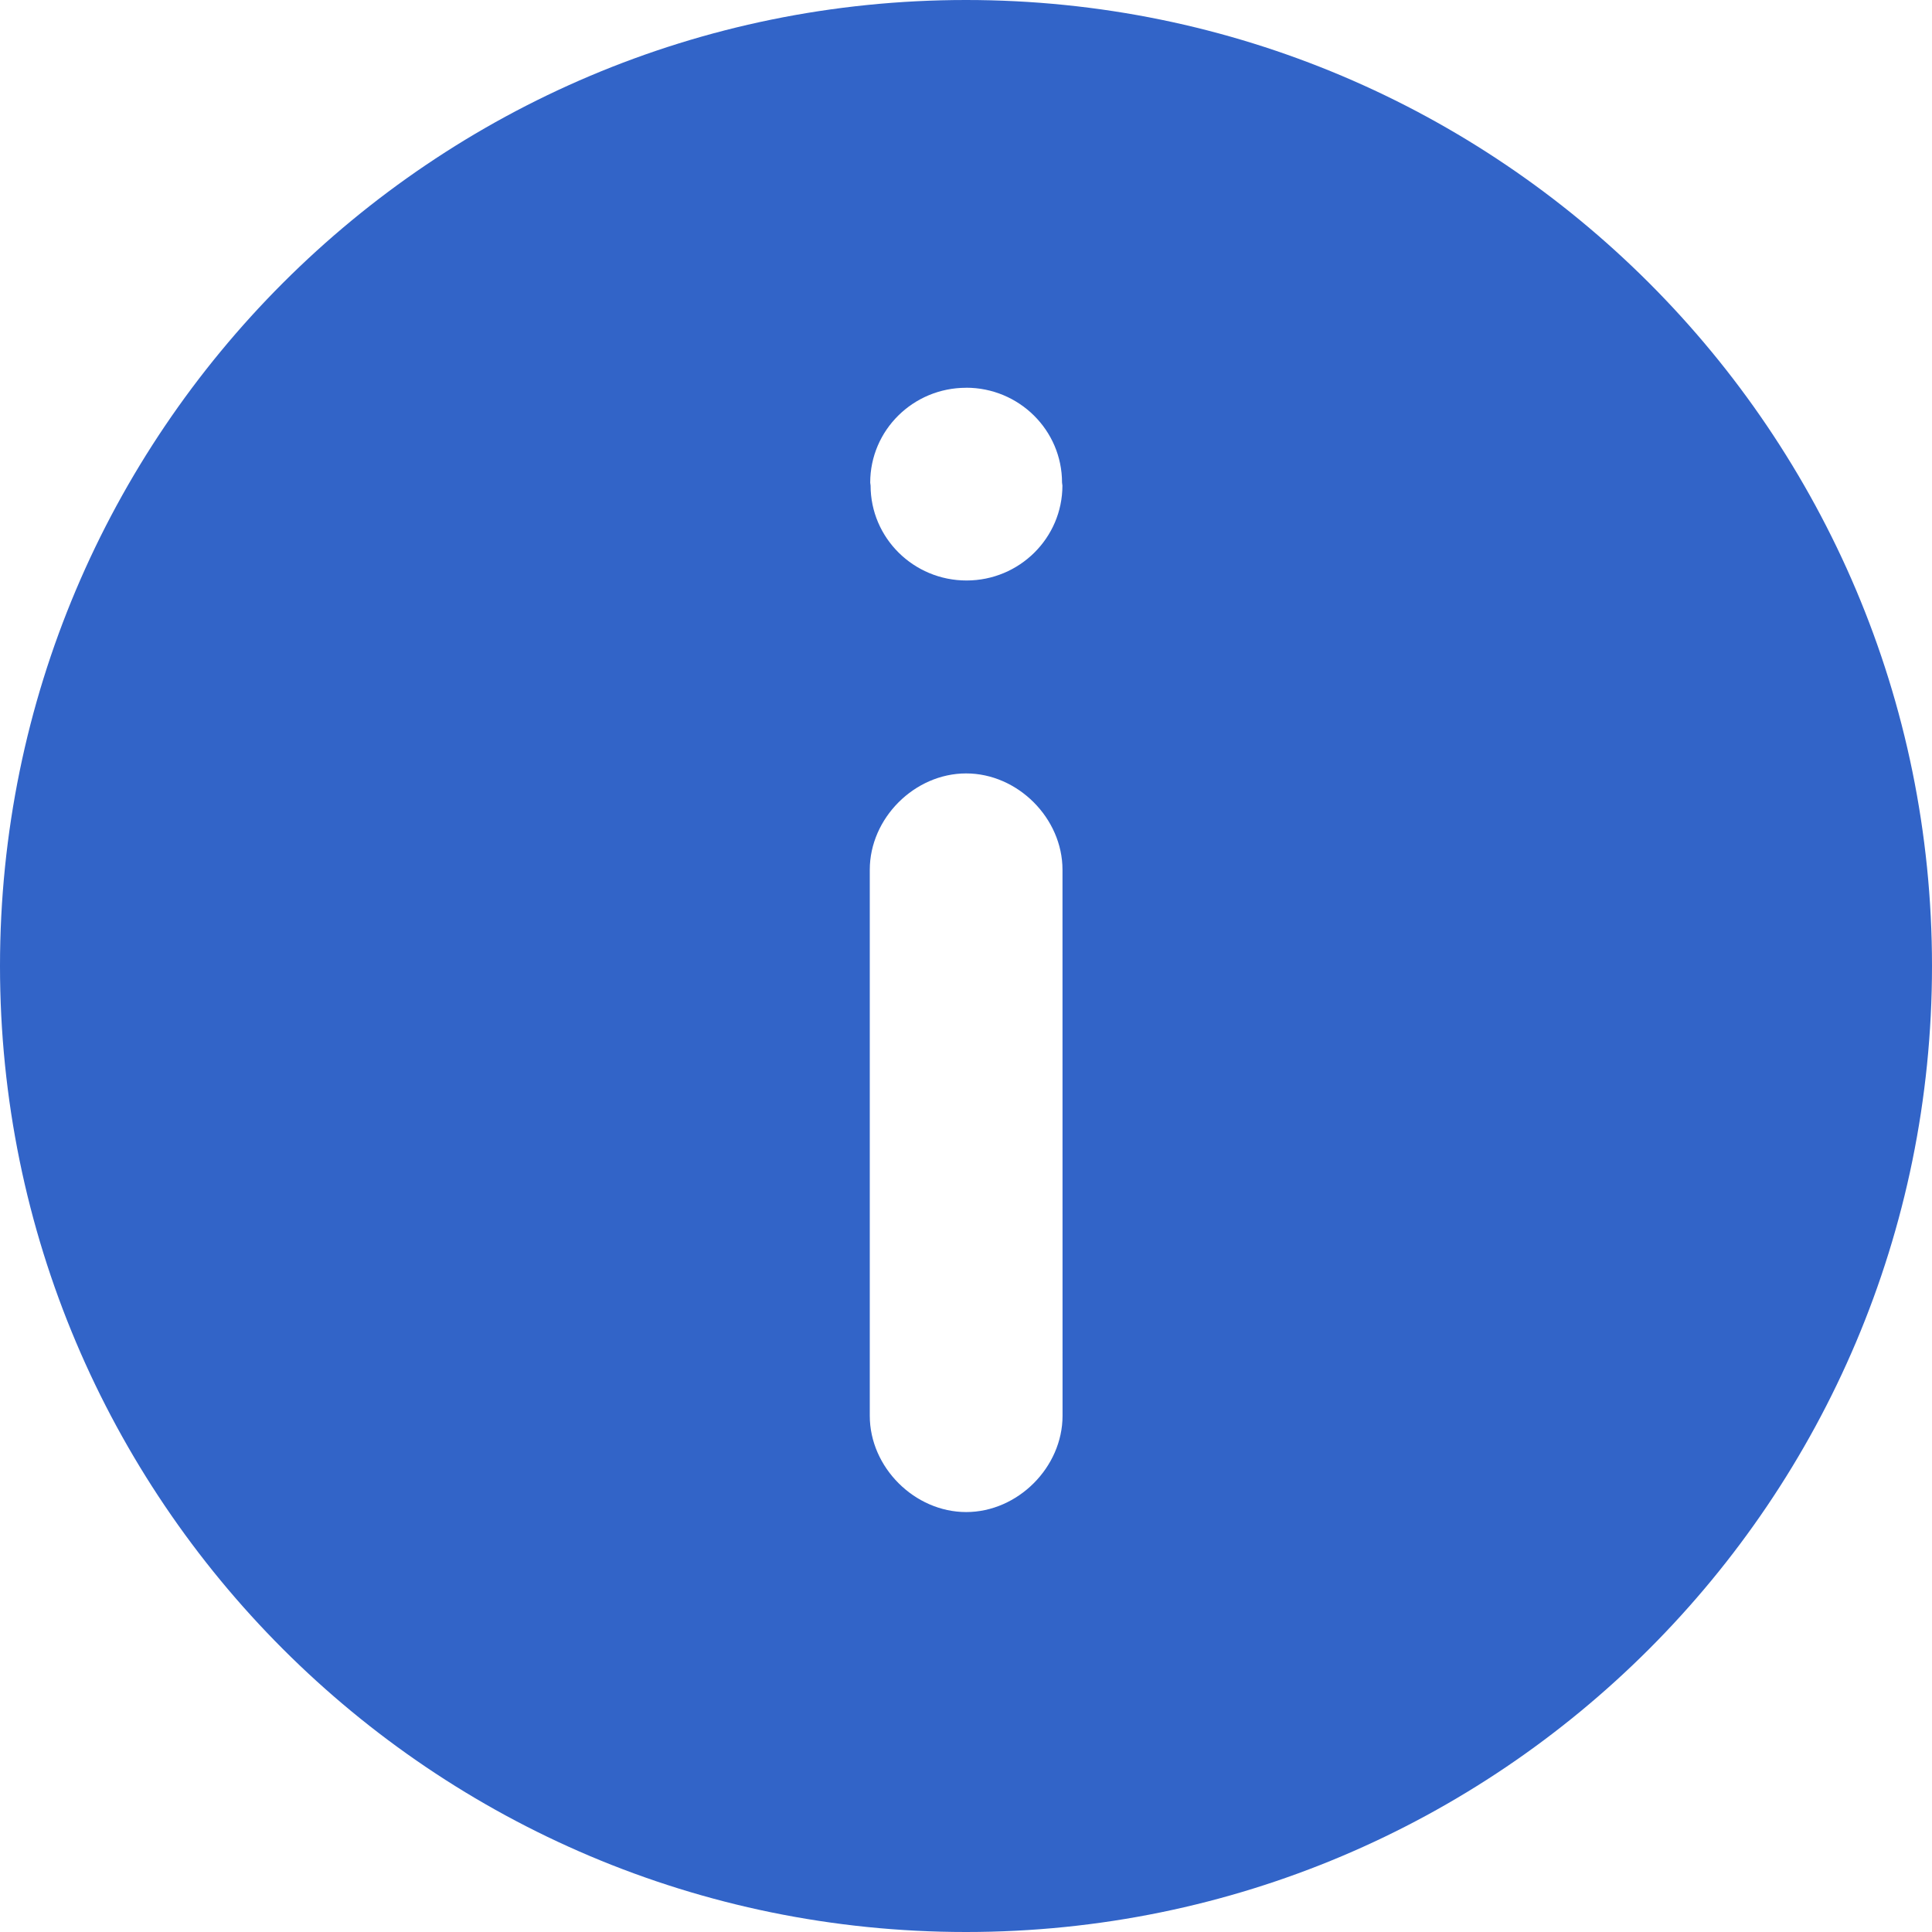 <svg xmlns="http://www.w3.org/2000/svg" viewBox="0 0 1024 1024"><path
    d="M512,0C229.24,0,0,229.24,0,512s229.24,512,512,512,512-229.21,512-512S794.76,0,512,0Zm.07,205.5c28.06,0,50.83,22.51,50.83,50.3l.2,1.53c0,27.8-22.77,50.34-50.83,50.34s-50.84-22.54-50.84-50.34l-.2-1.53C461.23,228,484,205.53,512.07,205.53Zm51.1,544.85c0,27.36-23.74,51.07-51.07,51.07S461,777.74,461,750.38V461c0-27.33,23.71-51.07,51.07-51.07s51.07,23.74,51.07,51.07Z"
    style="fill:#3264c8"
  /></svg>
